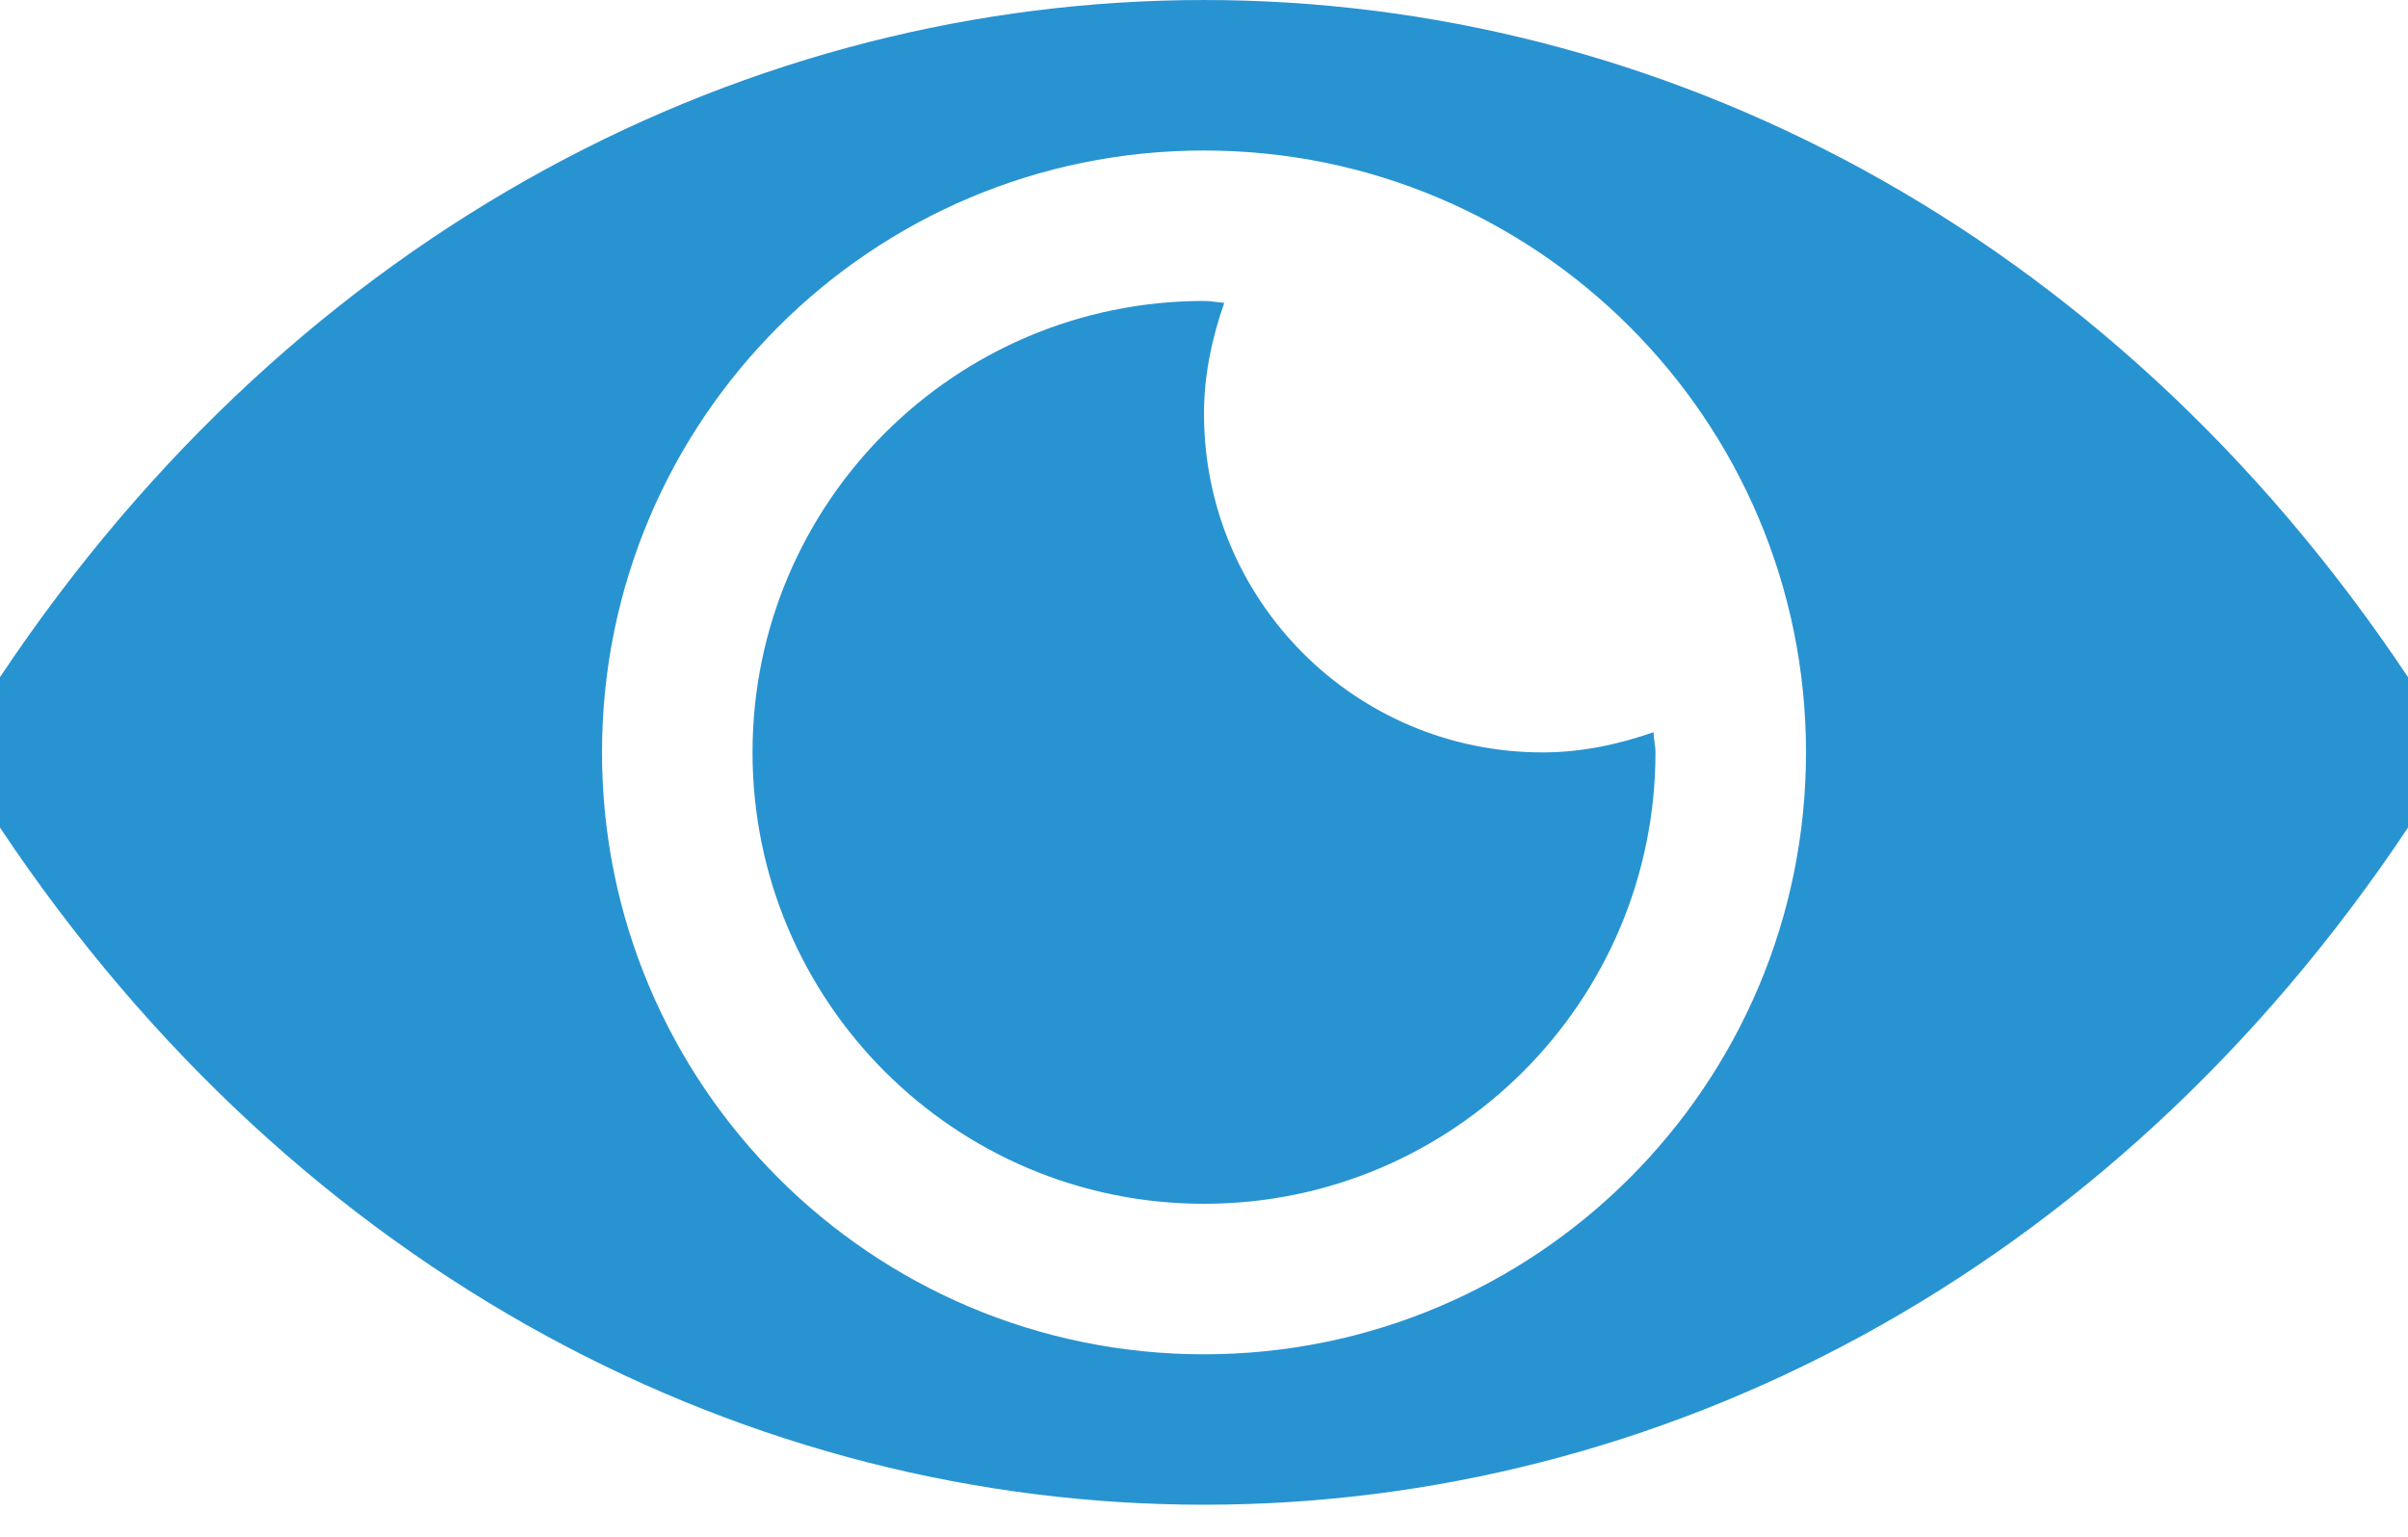 <svg width="47" height="30" viewBox="0 0 47 30" fill="none" xmlns="http://www.w3.org/2000/svg">
<path d="M0 13.219V16.156C11.75 33.781 35.25 33.781 47 16.156V13.219C35.25 -4.406 11.75 -4.406 0 13.219ZM23.5 26.438C17.01 26.438 11.75 21.177 11.75 14.688C11.75 8.197 17.01 2.938 23.5 2.938C29.99 2.938 35.25 8.197 35.25 14.688C35.25 21.177 29.99 26.438 23.5 26.438ZM23.5 8.078C23.5 7.316 23.656 6.6 23.895 5.912C23.757 5.903 23.638 5.875 23.5 5.875C18.635 5.875 14.688 9.822 14.688 14.688C14.688 19.553 18.635 23.5 23.5 23.5C28.365 23.5 32.312 19.553 32.312 14.688C32.312 14.55 32.276 14.431 32.276 14.293C31.596 14.531 30.871 14.688 30.109 14.688C26.456 14.688 23.5 11.732 23.5 8.078Z" fill="#2893D1"/>
</svg>
